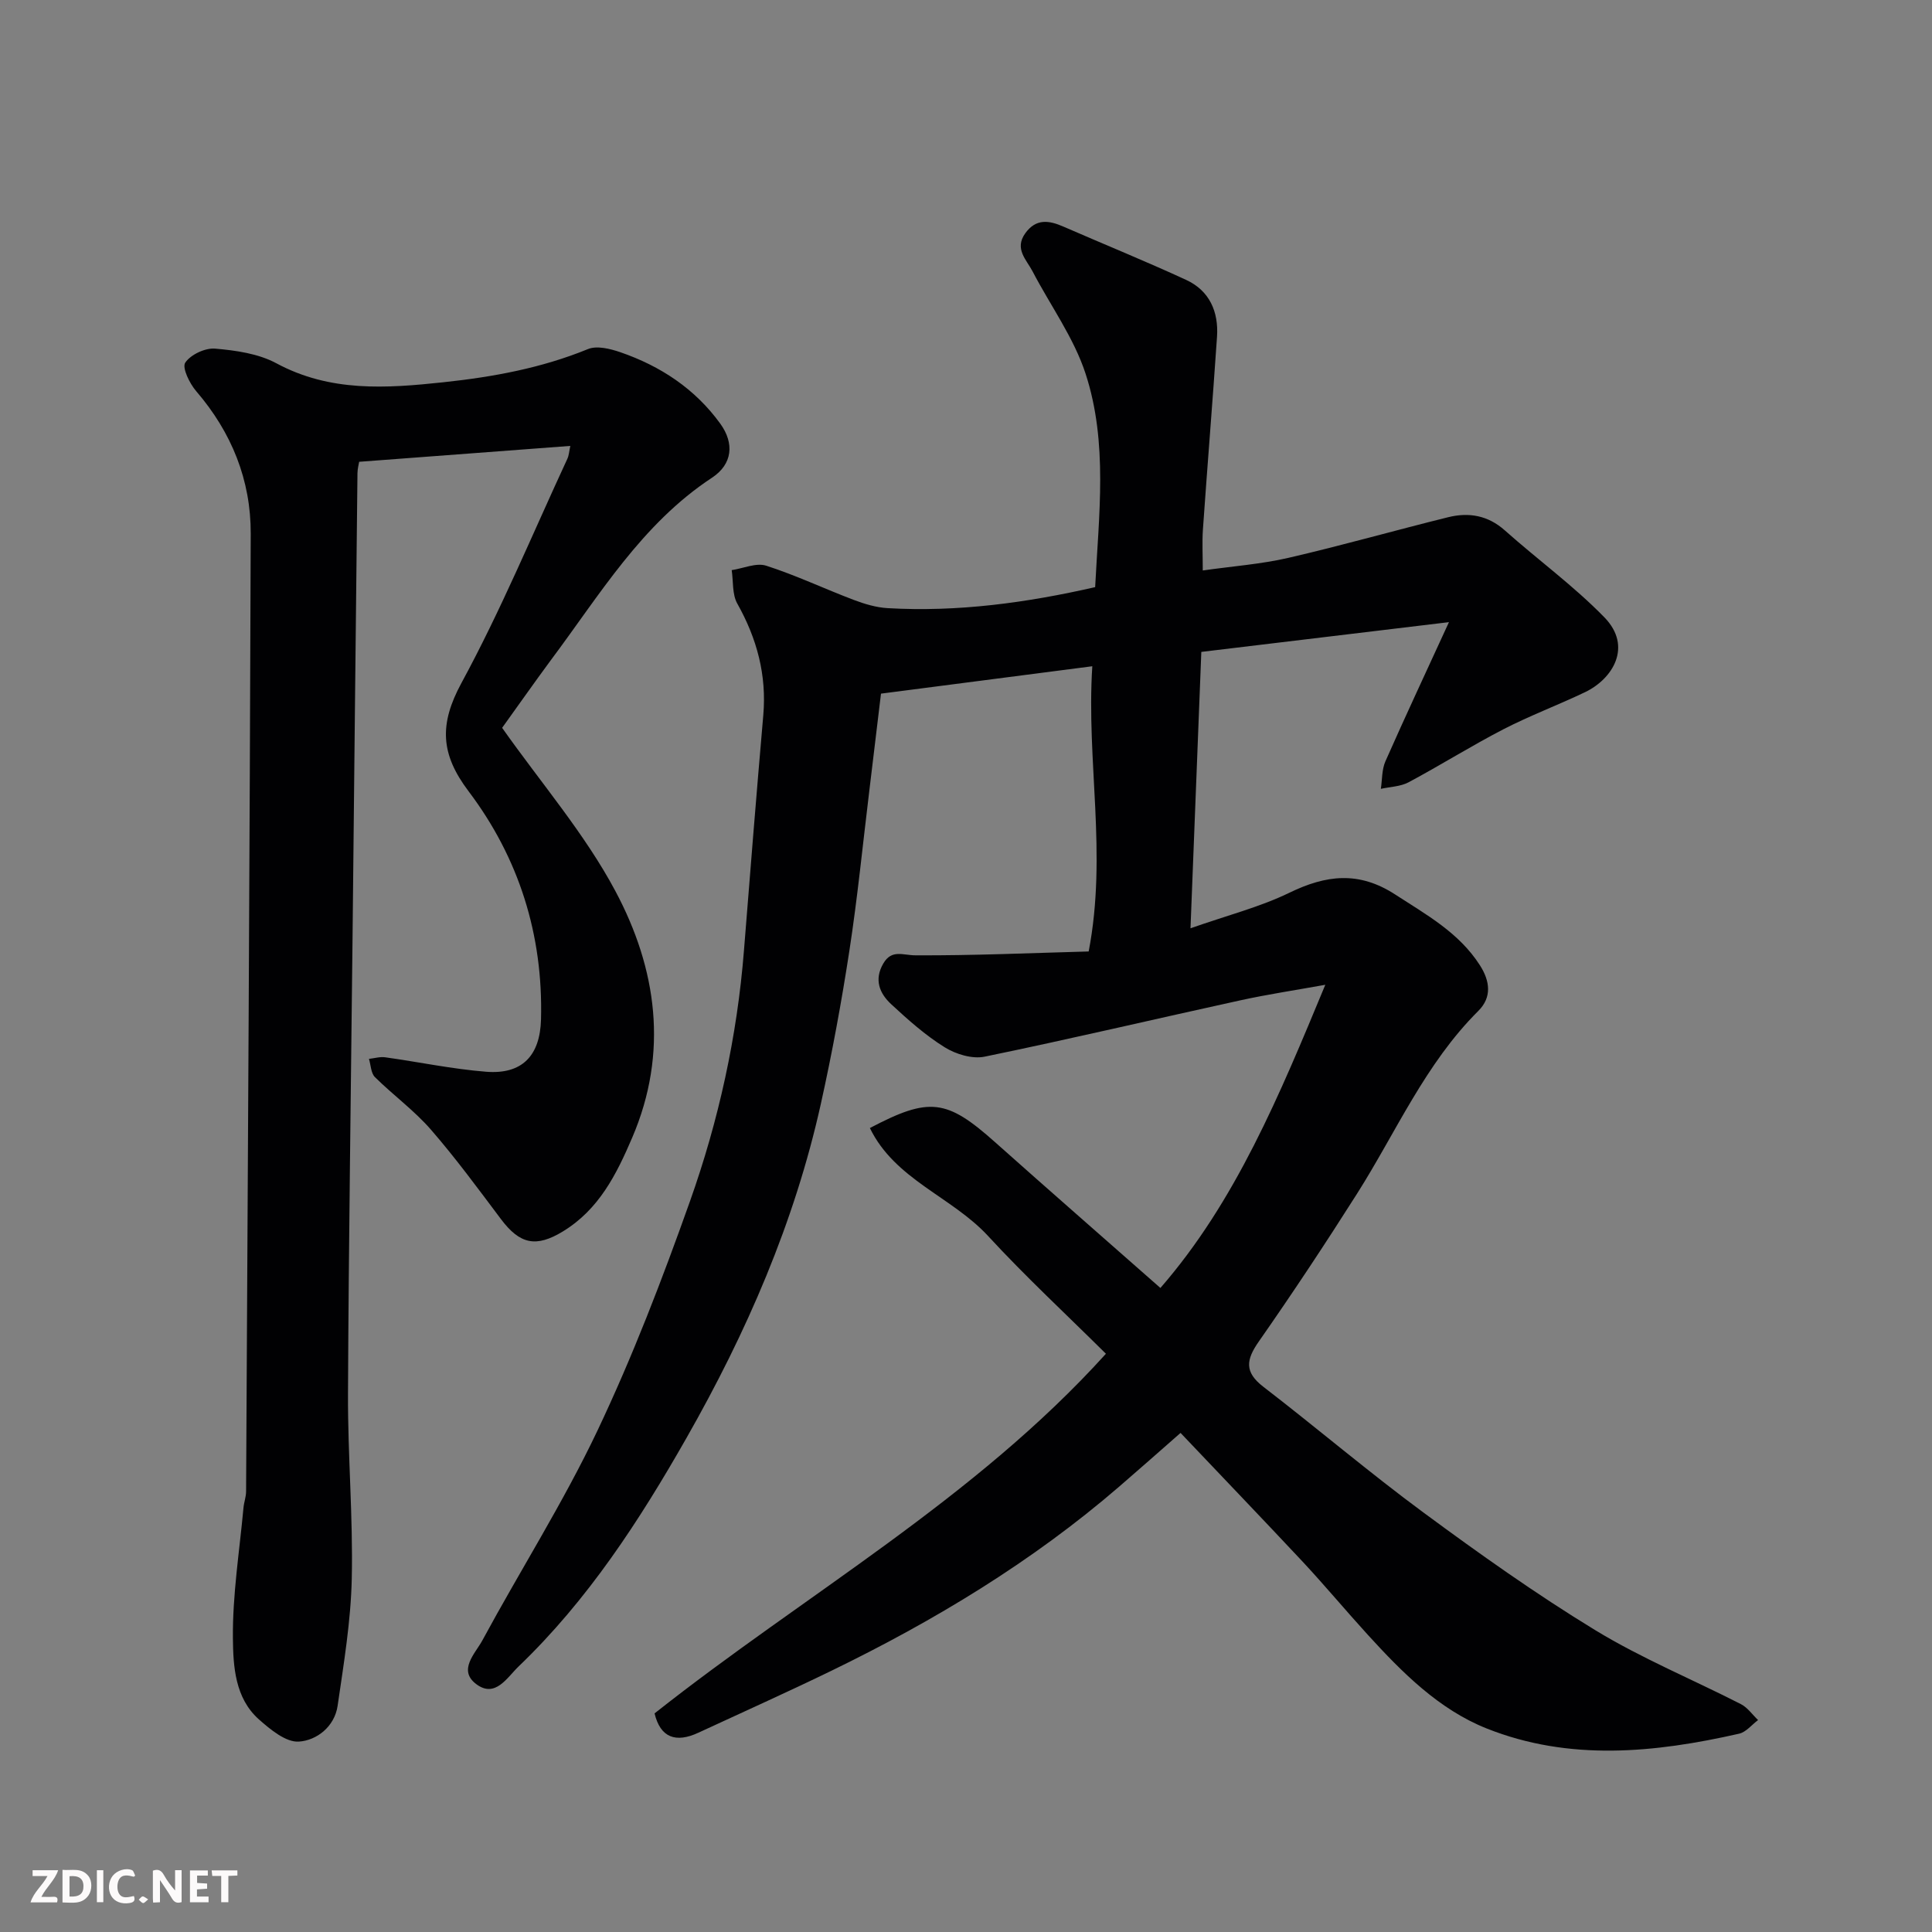 <svg enable-background="new 0 0 400 400" viewBox="0 0 400 400" xmlns="http://www.w3.org/2000/svg"><rect x="0" y="0" width="400" height="400" fill="#808080" stroke="none"/><path d="m244.42 296.67c-4.5 3.95-8.56 7.54-12.66 11.08-18.07 15.6-38.33 27.82-59.72 38.21-9.08 4.41-18.29 8.53-27.45 12.78-4.65 2.16-7.86 1.05-9.07-4 31.13-24.62 66.23-44.35 93.45-74.46-8.16-8.1-16.61-15.93-24.39-24.37-7.52-8.16-19.28-11.66-24.48-22.36 12.31-6.49 15.9-6.01 25.91 2.92 11.22 10 22.54 19.88 34.24 30.19 15.57-17.89 24.65-39.9 34.14-62.77-6.32 1.14-12 1.99-17.6 3.22-17.65 3.86-35.24 8.02-52.93 11.66-2.55.53-5.96-.5-8.27-1.94-4-2.49-7.61-5.7-11.09-8.93-2.4-2.23-3.58-5.07-1.62-8.42 1.74-2.98 4.04-1.7 6.64-1.69 12 .06 24-.48 35.88-.8 3.89-20.31-.52-39.29.75-59.05-14.8 1.92-29.13 3.77-43.75 5.67-.77 6.45-1.58 13.25-2.41 20.04-1.35 11.06-2.44 22.16-4.13 33.16-1.63 10.63-3.58 21.23-5.91 31.72-5.45 24.56-15.38 47.33-27.8 69.15-9.78 17.18-20.45 33.6-34.79 47.35-2.38 2.29-4.83 6.62-8.77 3.64-3.84-2.9-.18-6.35 1.27-9.03 7.84-14.5 16.73-28.49 23.79-43.35 7.32-15.41 13.46-31.43 19.18-47.52 5.96-16.78 9.79-34.16 11.2-52 1.29-16.23 2.59-32.47 4-48.69.72-8.33-1.31-15.87-5.38-23.11-1.08-1.92-.81-4.6-1.16-6.93 2.4-.36 5.07-1.58 7.14-.92 6.16 1.98 12.05 4.78 18.12 7.08 2.24.85 4.65 1.57 7.02 1.71 14.54.84 28.81-1.12 42.97-4.35.75-14.93 2.69-29.87-1.98-44.18-2.43-7.46-7.29-14.12-10.97-21.18-1.27-2.44-3.83-4.68-1.52-7.9 2.22-3.09 4.9-2.69 7.88-1.39 8.47 3.69 17.04 7.17 25.43 11.04 4.85 2.24 6.74 6.6 6.39 11.78-.9 13.31-1.99 26.6-2.92 39.9-.18 2.62-.03 5.26-.03 8.48 6.25-.89 12.1-1.31 17.76-2.62 11.08-2.56 22.02-5.68 33.06-8.41 4.26-1.05 8.22-.39 11.73 2.74 6.8 6.06 14.24 11.47 20.58 17.97 5.95 6.09 1.7 12.8-3.97 15.51-5.58 2.67-11.41 4.85-16.9 7.68-6.66 3.44-13.02 7.44-19.64 10.98-1.68.9-3.82.93-5.75 1.36.29-1.91.19-4 .95-5.71 4.12-9.32 8.45-18.56 13.15-28.8-17.89 2.15-34.25 4.11-51.27 6.16-.74 18.85-1.46 37.3-2.24 57.22 7.75-2.72 14.41-4.41 20.46-7.35 7.61-3.7 14.39-4.53 21.91.35 6.5 4.22 13.22 7.9 17.55 14.66 2.12 3.31 2.49 6.64-.33 9.45-10.99 10.93-17.02 25.09-25.14 37.89-6.55 10.33-13.31 20.54-20.31 30.56-2.63 3.76-3.02 6.31.92 9.35 11.16 8.59 21.9 17.74 33.22 26.09 11.55 8.52 23.3 16.87 35.54 24.33 9.59 5.84 20.1 10.17 30.13 15.3 1.39.71 2.38 2.18 3.56 3.3-1.3.97-2.48 2.49-3.92 2.82-17.51 3.97-35.17 5.74-52.3-1.09-9.89-3.95-17.45-11.57-24.57-19.37-4.55-4.99-8.87-10.18-13.47-15.12-8.37-8.94-16.85-17.77-25.31-26.69z" fill="#010103"/><path d="m103.96 150.69c8.1 11.48 17.12 21.93 23.45 33.8 8.56 16.05 11.06 33.37 3.48 51.05-3.28 7.66-6.89 14.85-14.31 19.39-5.58 3.41-8.94 2.7-12.86-2.52-4.72-6.28-9.38-12.64-14.53-18.56-3.45-3.96-7.8-7.12-11.56-10.84-.84-.83-.85-2.5-1.24-3.78 1.12-.12 2.27-.48 3.35-.33 6.96.97 13.87 2.43 20.86 2.99 7.52.61 11.21-3.33 11.41-10.82.46-17.5-4.57-33.44-15-47.25-5.83-7.72-6.11-13.87-1.46-22.44 8.15-15.01 14.72-30.87 21.92-46.4.33-.71.36-1.55.61-2.66-14.62 1.1-28.98 2.18-43.72 3.29-.08.5-.34 1.44-.35 2.37-.36 32.09-.68 64.18-1.02 96.28-.33 31.43-.8 62.85-.94 94.28-.06 12.76 1.06 25.54.78 38.29-.19 8.8-1.66 17.6-2.93 26.34-.63 4.32-4.34 7.17-8.02 7.41-2.68.18-5.93-2.51-8.3-4.62-4.93-4.4-5.3-10.96-5.36-16.75-.09-9.01 1.36-18.03 2.19-27.04.1-1.14.54-2.26.54-3.39.36-66.08.75-132.16.96-198.25.04-11.14-3.95-21-11.28-29.53-1.37-1.59-2.97-4.86-2.28-5.91 1.11-1.67 4.13-3.09 6.19-2.91 4.3.37 8.95 1.03 12.67 3.03 11.15 6 22.73 5.2 34.61 3.93 10.29-1.1 20.29-2.93 29.92-6.87 1.84-.75 4.58-.07 6.66.64 8.34 2.87 15.5 7.58 20.73 14.81 2.95 4.08 2.53 8.38-1.71 11.18-14.59 9.6-23.27 24.29-33.37 37.77-3.59 4.86-7.05 9.81-10.09 14.02z" fill="#010103"/><g fill="#fcfafa"><path d="m37.59 393.81c-.92.31-1.52.05-2-.78-.7-1.2-1.52-2.34-2.47-3.78v4.59c-.55.03-.95.05-1.41.07-.03-.37-.06-.64-.06-.91 0-1.91 0-3.81 0-5.7 1.13-.41 1.77-.03 2.29.91.62 1.11 1.38 2.14 2.31 3.19v-4.2h1.35v6.61z"/><path d="m12.94 393.88v-6.75c1.9.19 3.93-.54 5.37 1.29.8 1.01.78 2.88.03 3.97-1.37 1.97-3.4 1.51-5.4 1.49m1.45-1.22c2.04.12 2.92-.58 2.89-2.21-.03-1.51-.98-2.19-2.89-2z"/><path d="m11.81 393.87h-5.49c.68-2.18 2.47-3.48 3.51-5.45h-3.08v-1.21h5.29c-.71 2.13-2.44 3.48-3.47 5.51.86 0 1.63.04 2.39-.01.79-.05 1.14.21.85 1.16"/><path d="m39.33 393.86v-6.61h3.7v1.07h-2.22v1.52c.68.04 1.34.09 2.07.13v1.07c-.72.05-1.38.09-2.1.14v1.48h2.4v1.19h-3.84z"/><path d="m27.71 388.56c-1.15-.3-2.46-.61-3.1.64-.37.73-.41 1.93-.06 2.67.63 1.35 1.99.93 3.17.68.35.94-.01 1.32-.93 1.46-1.62.25-3.05-.27-3.76-1.48-.73-1.24-.6-3.03.31-4.17.88-1.11 2.71-1.7 4-1.16.32.13.44.74.65 1.12-.1.08-.19.16-.28.24"/><path d="m49.15 387.24v1.07c-.59.02-1.17.05-1.87.08v5.44h-1.48v-5.44h-1.85c-.05-.4-.08-.73-.13-1.15z"/><path d="m20.06 387.21h1.33v6.62h-1.33z"/><path d="m30.68 393.25c-.49.38-.8.79-1.05.76-.32-.05-.6-.45-.9-.7.26-.24.51-.64.8-.67.29-.04.62.3 1.15.61"/></g></svg>